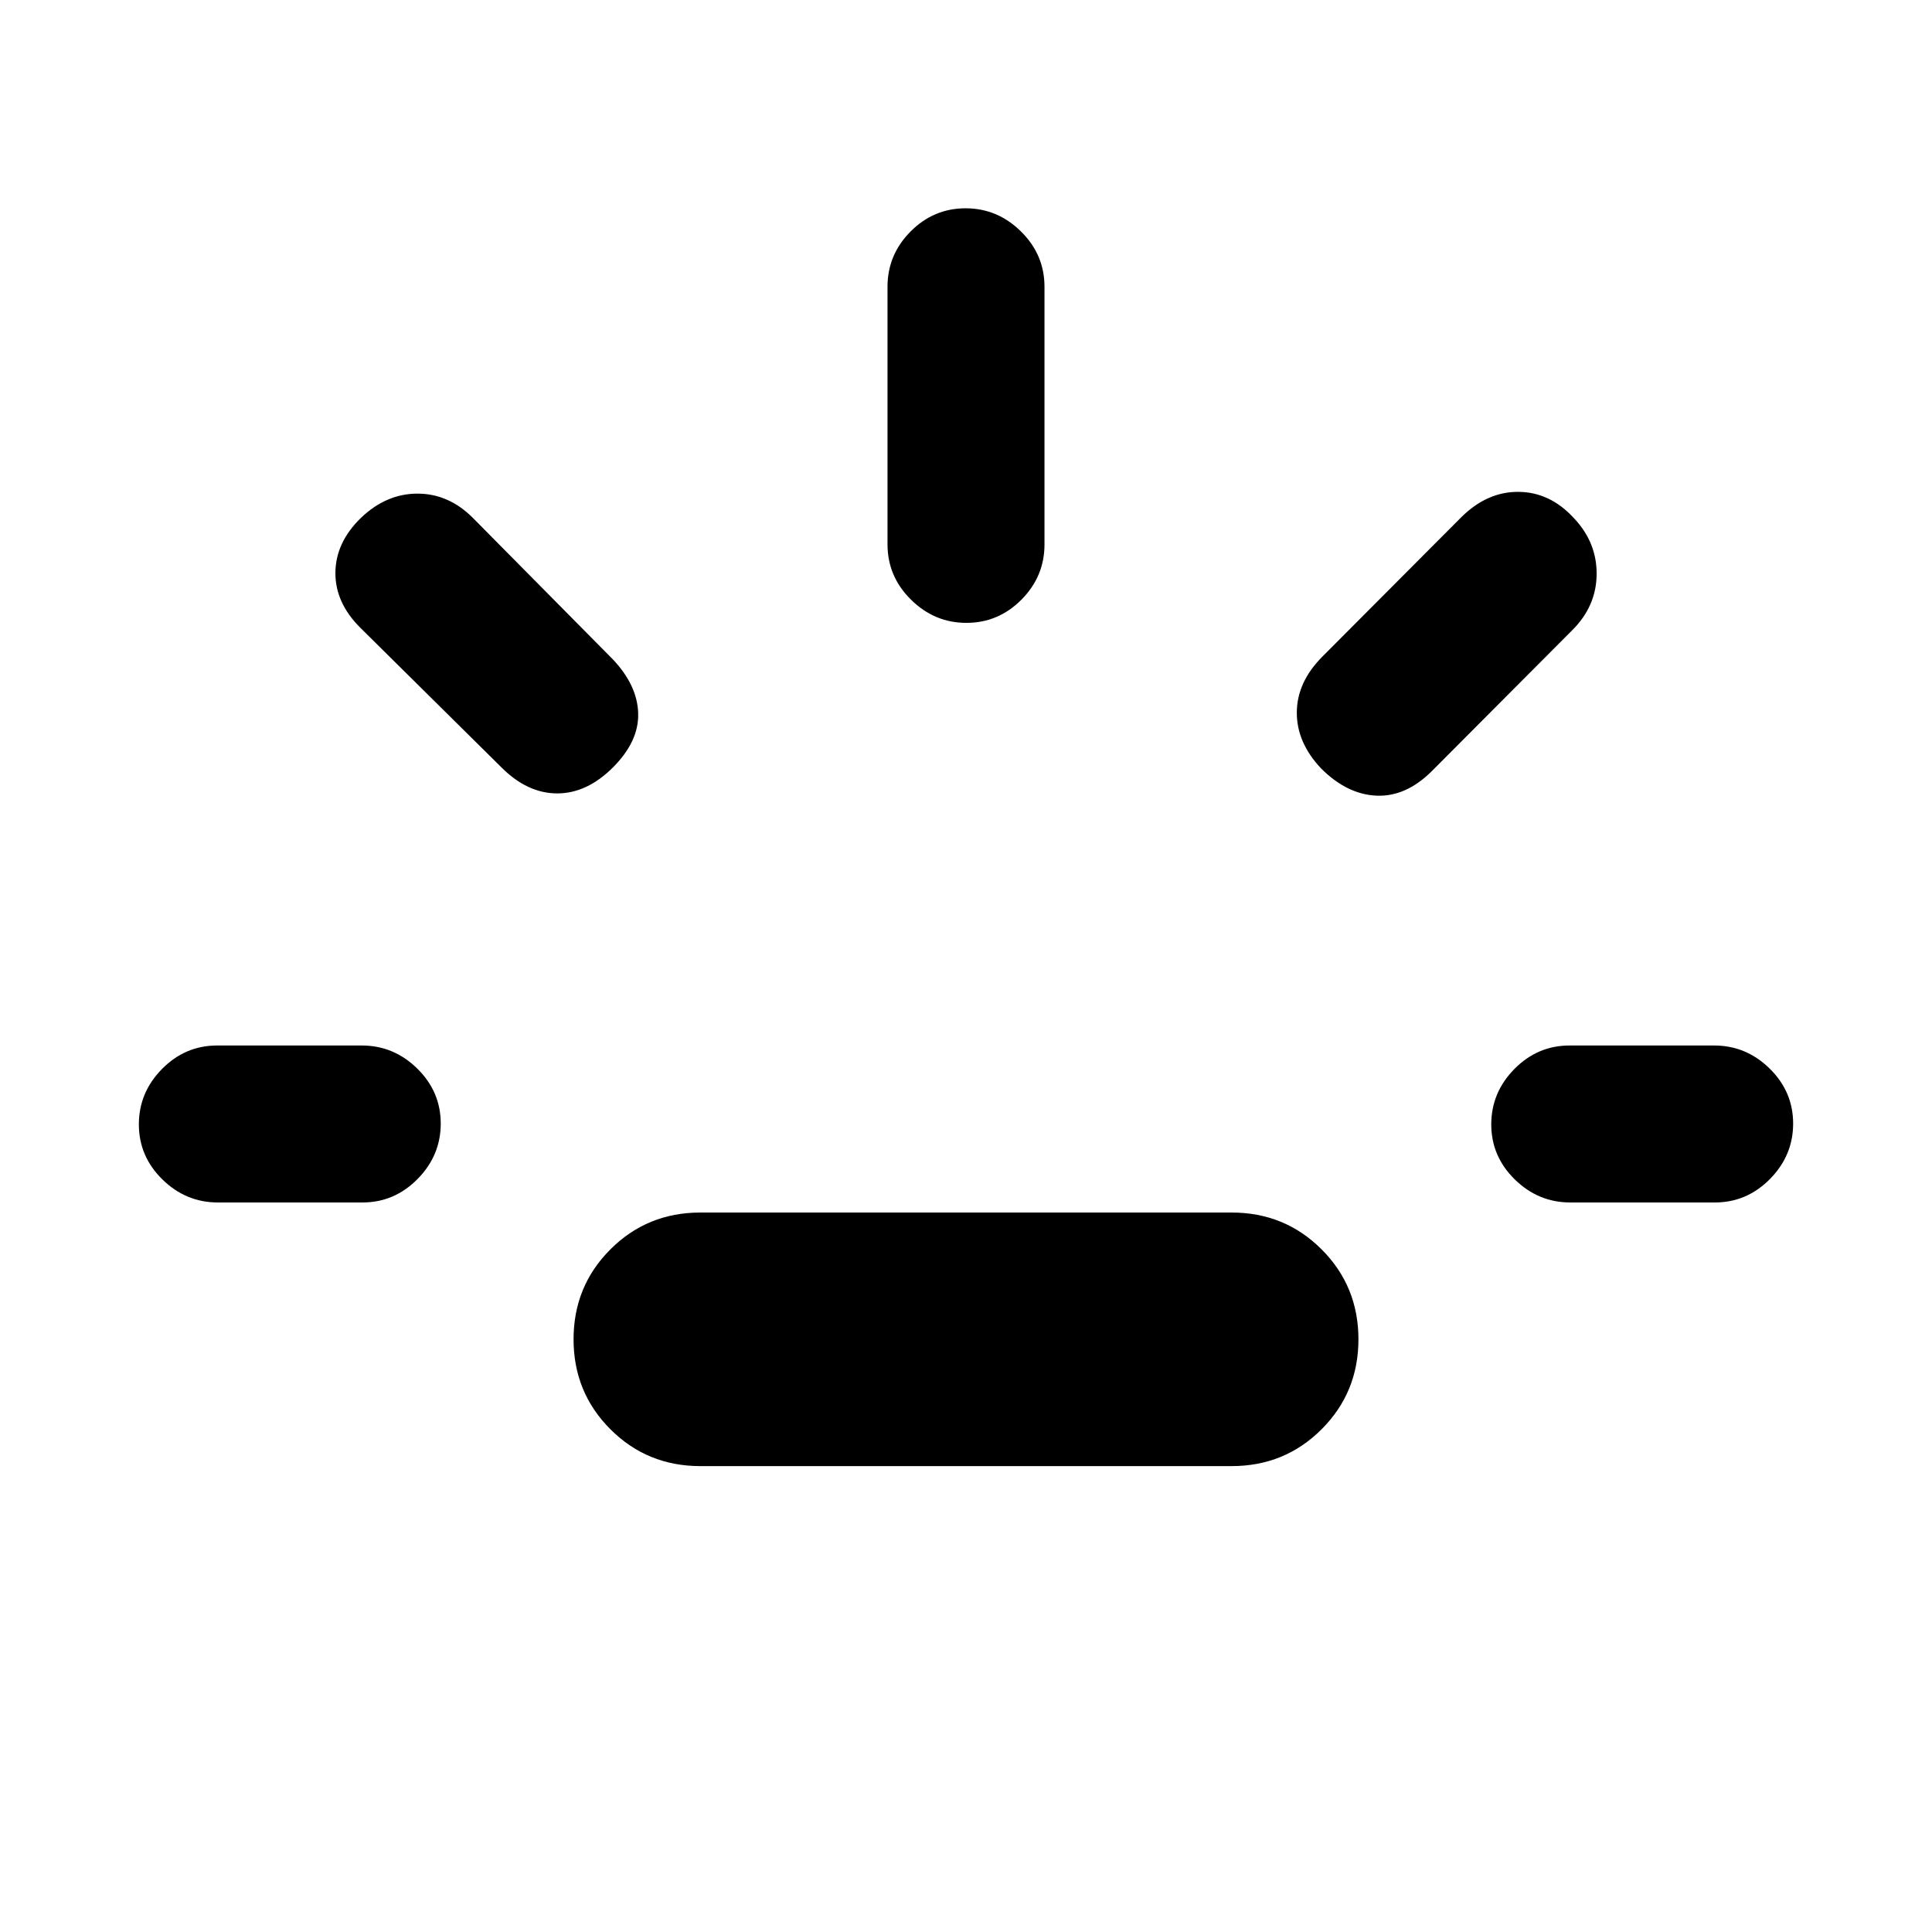 <svg xmlns="http://www.w3.org/2000/svg" height="20" viewBox="0 96 960 960" width="20"><path d="M108.263 693.5q-15.915 0-27.59-11.463Q69 670.573 69 654.71q0-15.862 11.499-27.536Q91.997 615.5 107.912 615.5h71.825q15.915 0 27.589 11.463Q219 638.427 219 654.289q0 15.863-11.499 27.537-11.498 11.674-27.413 11.674h-71.825Zm196.302-216.174q-12.913 12.913-27.695 12.913-14.783 0-27.696-12.913l-70.218-69.478q-12.413-12.413-12.293-27.316.119-14.902 12.554-27.076 12.653-12.174 28.22-12.174 15.567 0 27.65 12.174l69.478 70.218q12.174 12.913 12.544 26.826.369 13.913-12.544 26.826ZM348 824.5q-26.391 0-44.696-18.304Q285 787.891 285 761.5t18.304-44.696Q321.609 698.5 348 698.5h264q26.391 0 44.696 18.304Q675 735.109 675 761.5t-18.304 44.696Q638.391 824.5 612 824.5H348Zm132.211-419q-15.863 0-27.537-11.524T441 366.5v-128q0-15.952 11.463-27.476 11.464-11.524 27.326-11.524 15.863 0 27.537 11.524T519 238.5v128q0 15.952-11.463 27.476-11.464 11.524-27.326 11.524Zm176.224 72.326q-12.174-12.913-12.055-27.946.12-15.032 12.794-27.706l68.739-68.979q12.913-12.913 28.602-12.793 15.688.119 27.529 13.033 11.434 12.083 11.315 27.9-.12 15.817-12.055 27.752l-69.739 69.978Q698.652 491.978 684 491.359q-14.652-.62-27.565-13.533ZM780.263 693.5q-15.915 0-27.589-11.463Q741 670.573 741 654.71q0-15.862 11.499-27.536 11.498-11.674 27.413-11.674h71.825q15.915 0 27.589 11.463Q891 638.427 891 654.289q0 15.863-11.499 27.537-11.498 11.674-27.413 11.674h-71.825Z"/></svg>